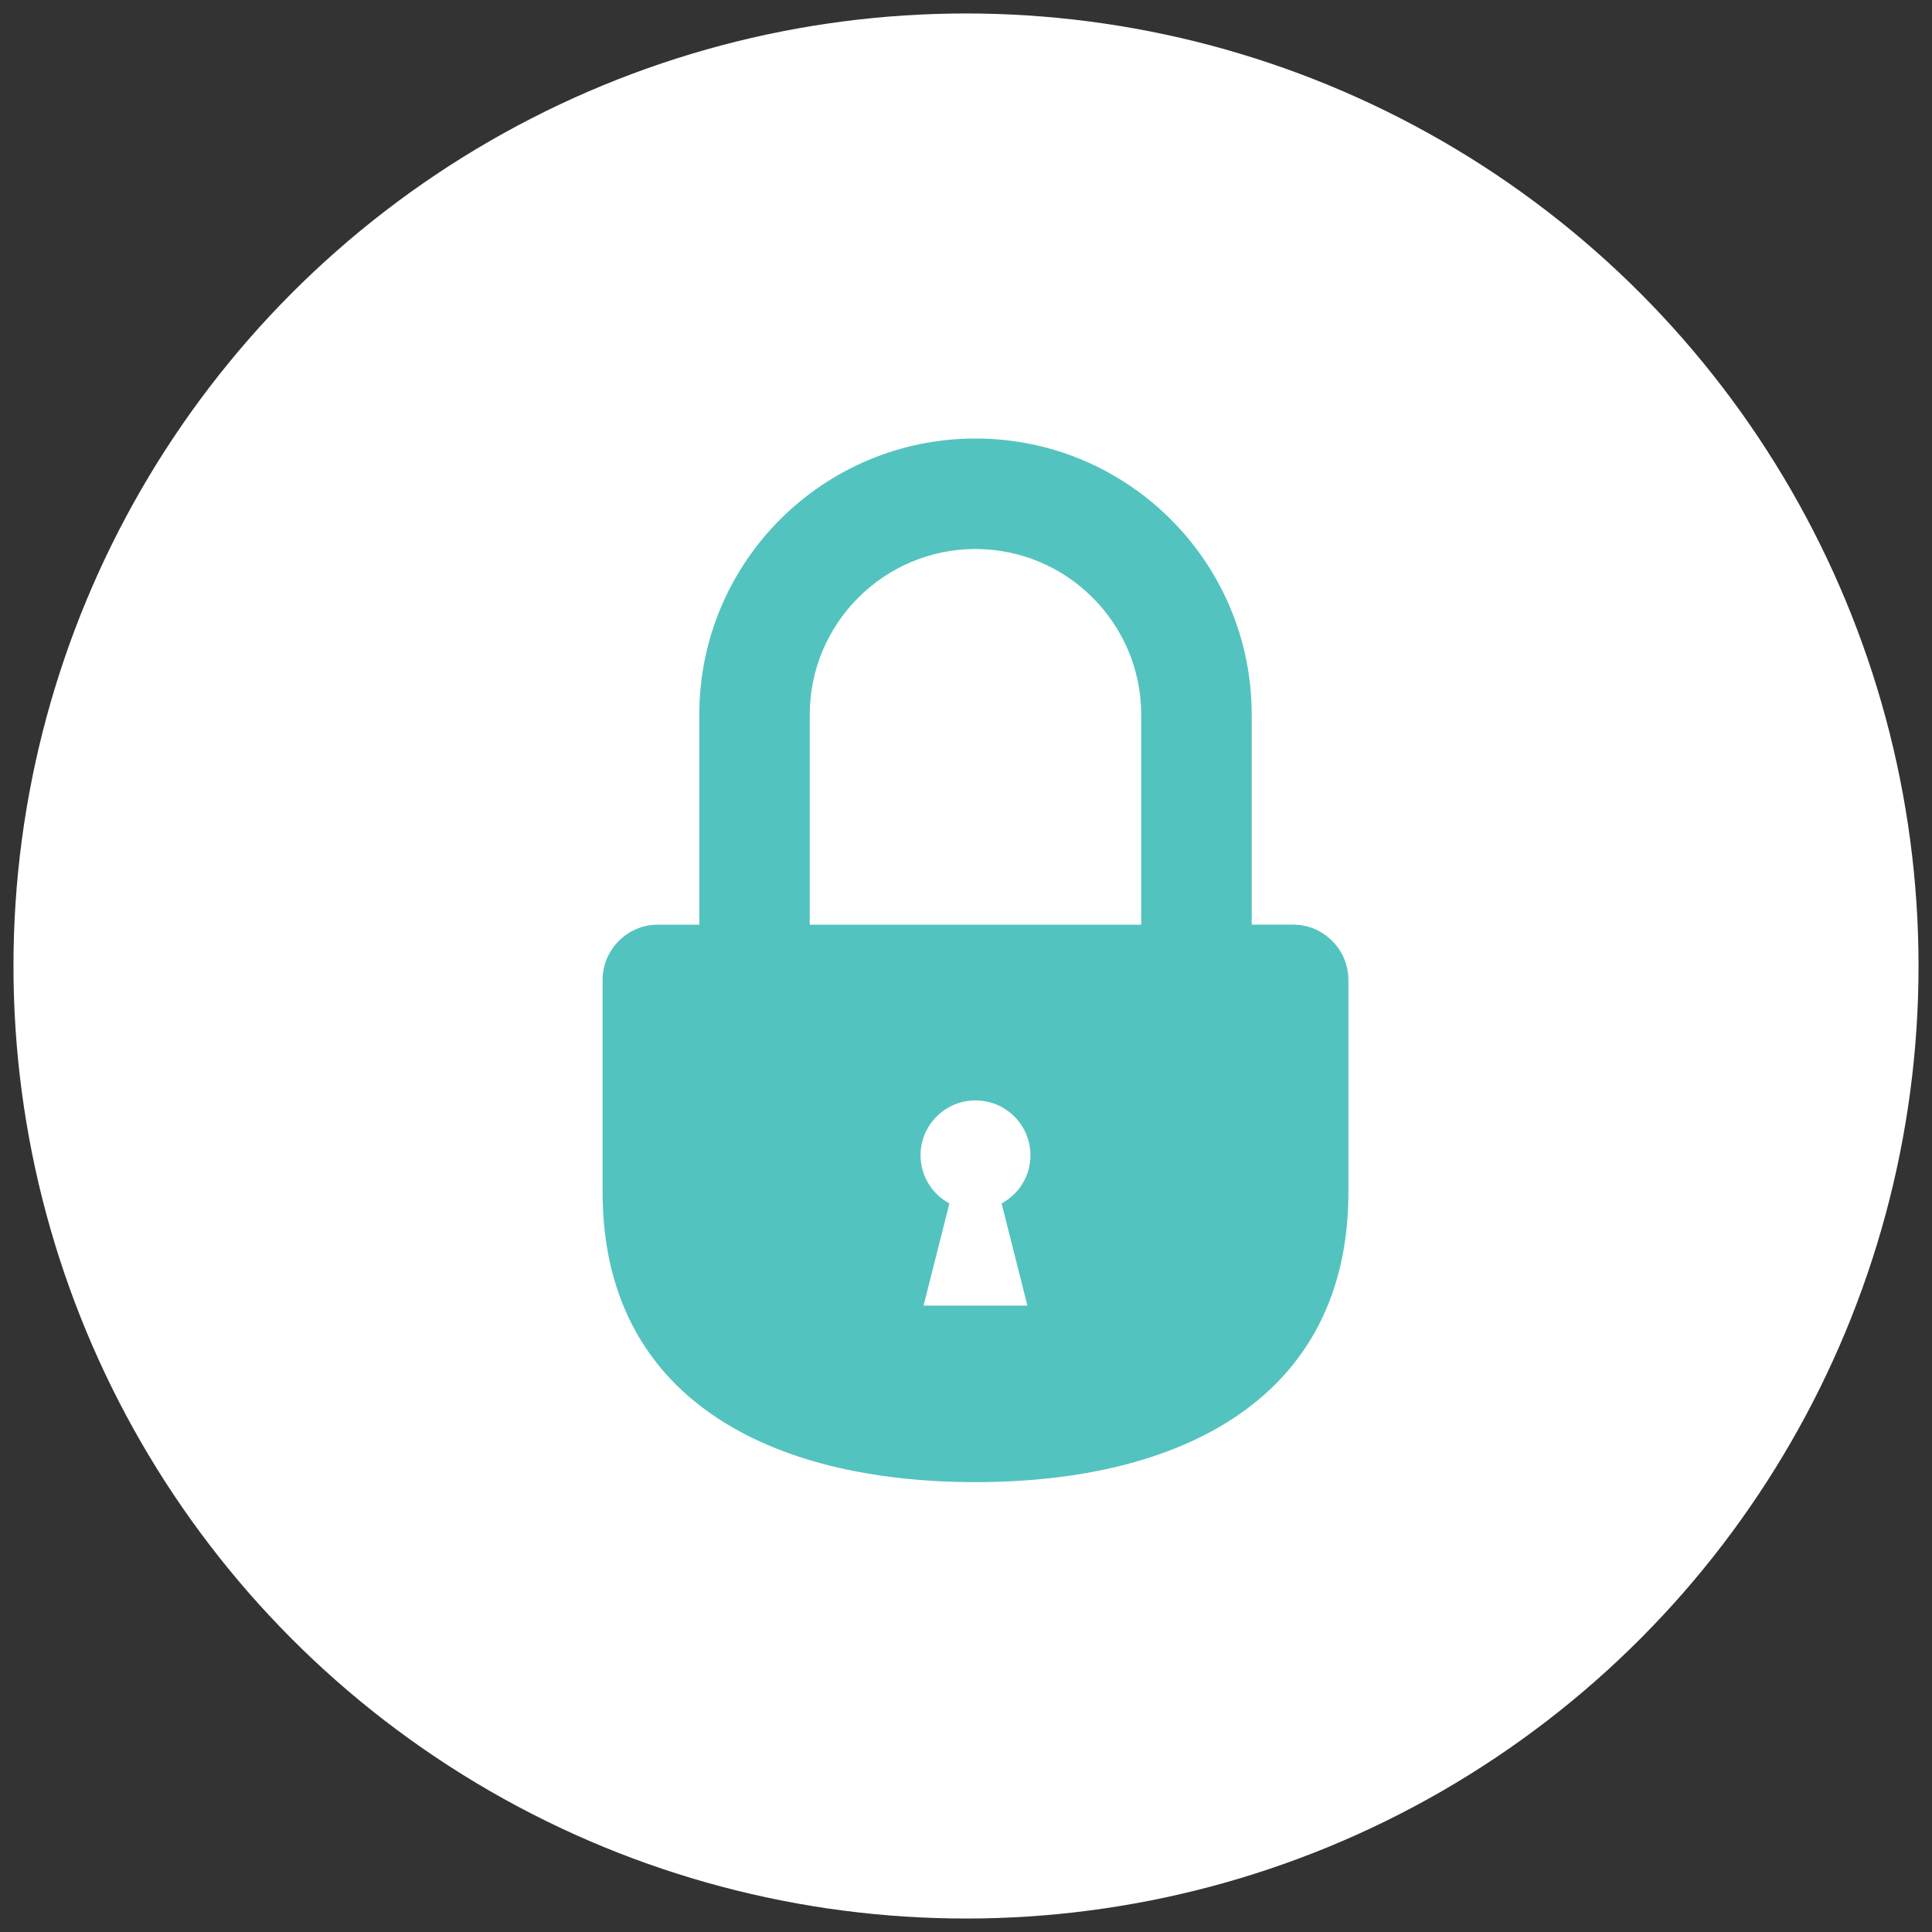 <?xml version="1.0" encoding="utf-8"?>
<!-- Generator: Adobe Illustrator 16.0.0, SVG Export Plug-In . SVG Version: 6.00 Build 0)  -->
<!DOCTYPE svg PUBLIC "-//W3C//DTD SVG 1.1//EN" "http://www.w3.org/Graphics/SVG/1.1/DTD/svg11.dtd">
<svg version="1.1" id="Layer_1" xmlns="http://www.w3.org/2000/svg" xmlns:xlink="http://www.w3.org/1999/xlink" x="0px" y="0px"
	 width="101px" height="101px" viewBox="0 0 101 101" enable-background="new 0 0 101 101" xml:space="preserve">
<rect x="0" y="0" width="101" height="101" fill="#333333" stroke="none"/>
<circle fill="#FFFFFF" cx="50.5" cy="50.5" r="49.796"/>
<path fill="#53C3C0" d="M67.604,48.338h-2.167V37.365c0-7.976-6.466-14.44-14.441-14.44s-14.439,6.464-14.439,14.44v10.974h-2.167
	c-1.588,0-2.888,1.3-2.888,2.889V62.32c0,10.767,8.728,15.162,19.494,15.162c10.768,0,19.495-4.396,19.495-15.162V51.228
	C70.49,49.638,69.191,48.338,67.604,48.338z M42.331,37.365c0-4.777,3.888-8.664,8.664-8.664c4.777,0,8.664,3.887,8.664,8.664
	v10.974H42.331V37.365z M53.71,68.254h-2.714h-2.714l1.35-5.34c-0.894-0.486-1.509-1.424-1.509-2.515
	c0-1.586,1.287-2.872,2.874-2.872c1.588,0,2.873,1.286,2.873,2.872c0,1.091-0.614,2.028-1.508,2.515L53.71,68.254z"/>
</svg>

